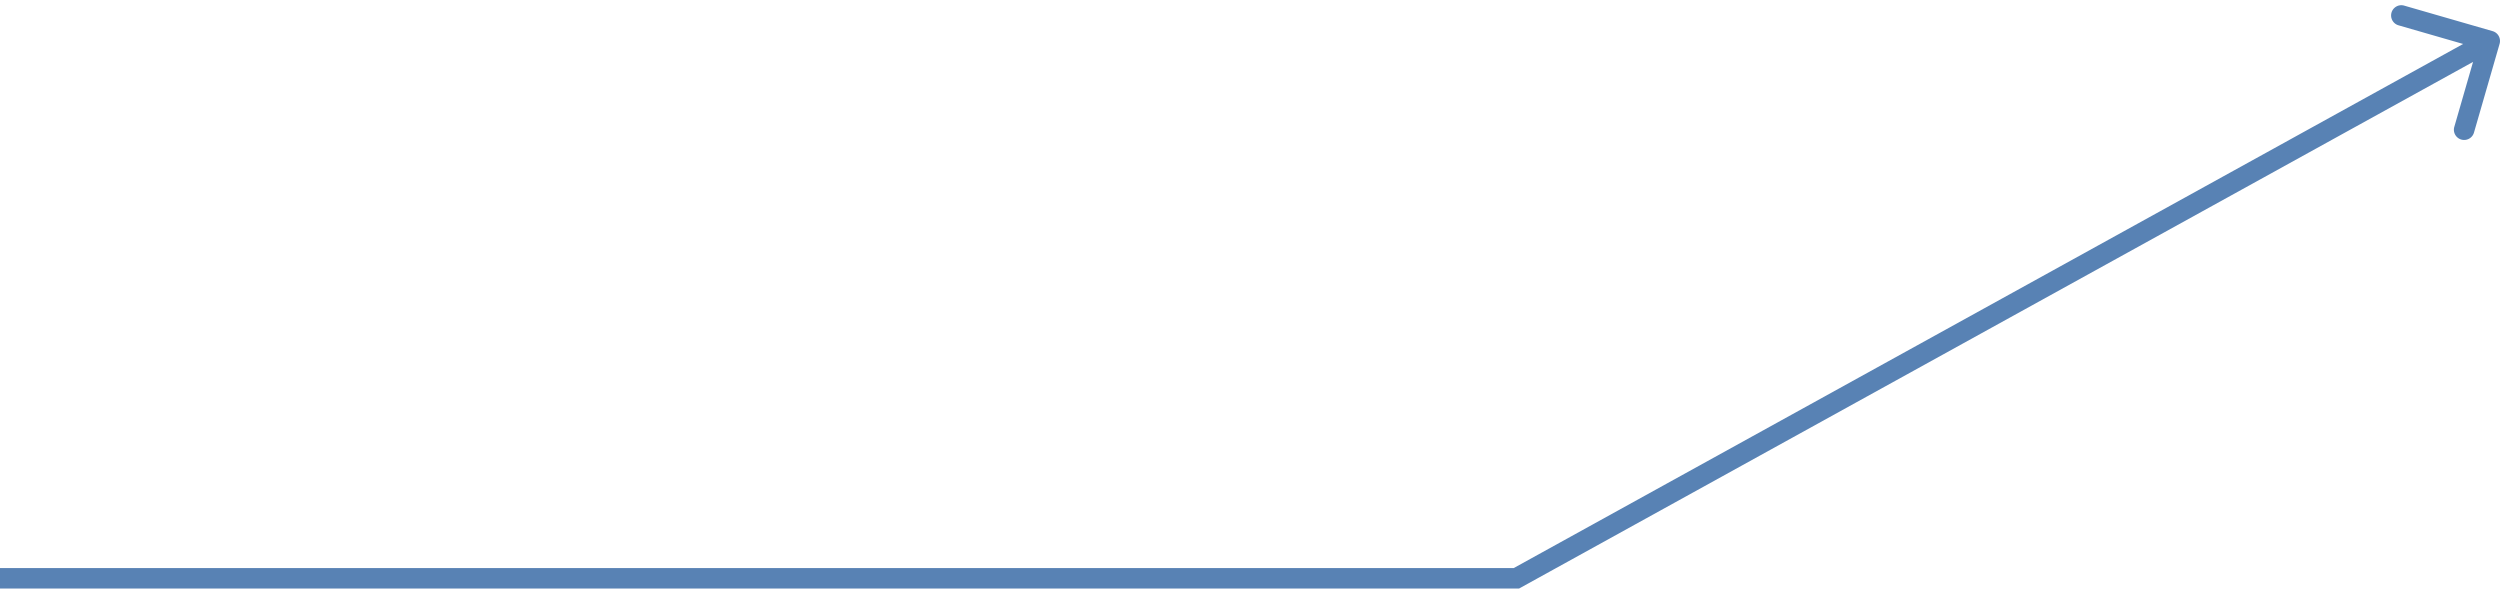 <svg width="366" height="87" fill="none" xmlns="http://www.w3.org/2000/svg"><path d="M222 84.664v1.5h.387l.338-.187-.725-1.313zM365.941 6.416a1.5 1.5 0 00-1.025-1.857L351.945.815a1.5 1.5 0 00-.831 2.882l11.529 3.328-3.328 11.53a1.5 1.5 0 102.882.832l3.744-12.971zM0 86.164h222v-3H0v3zm222.725-.187l142.5-78.664-1.45-2.626-142.5 78.663 1.45 2.627z" fill="#5882B4"/></svg>